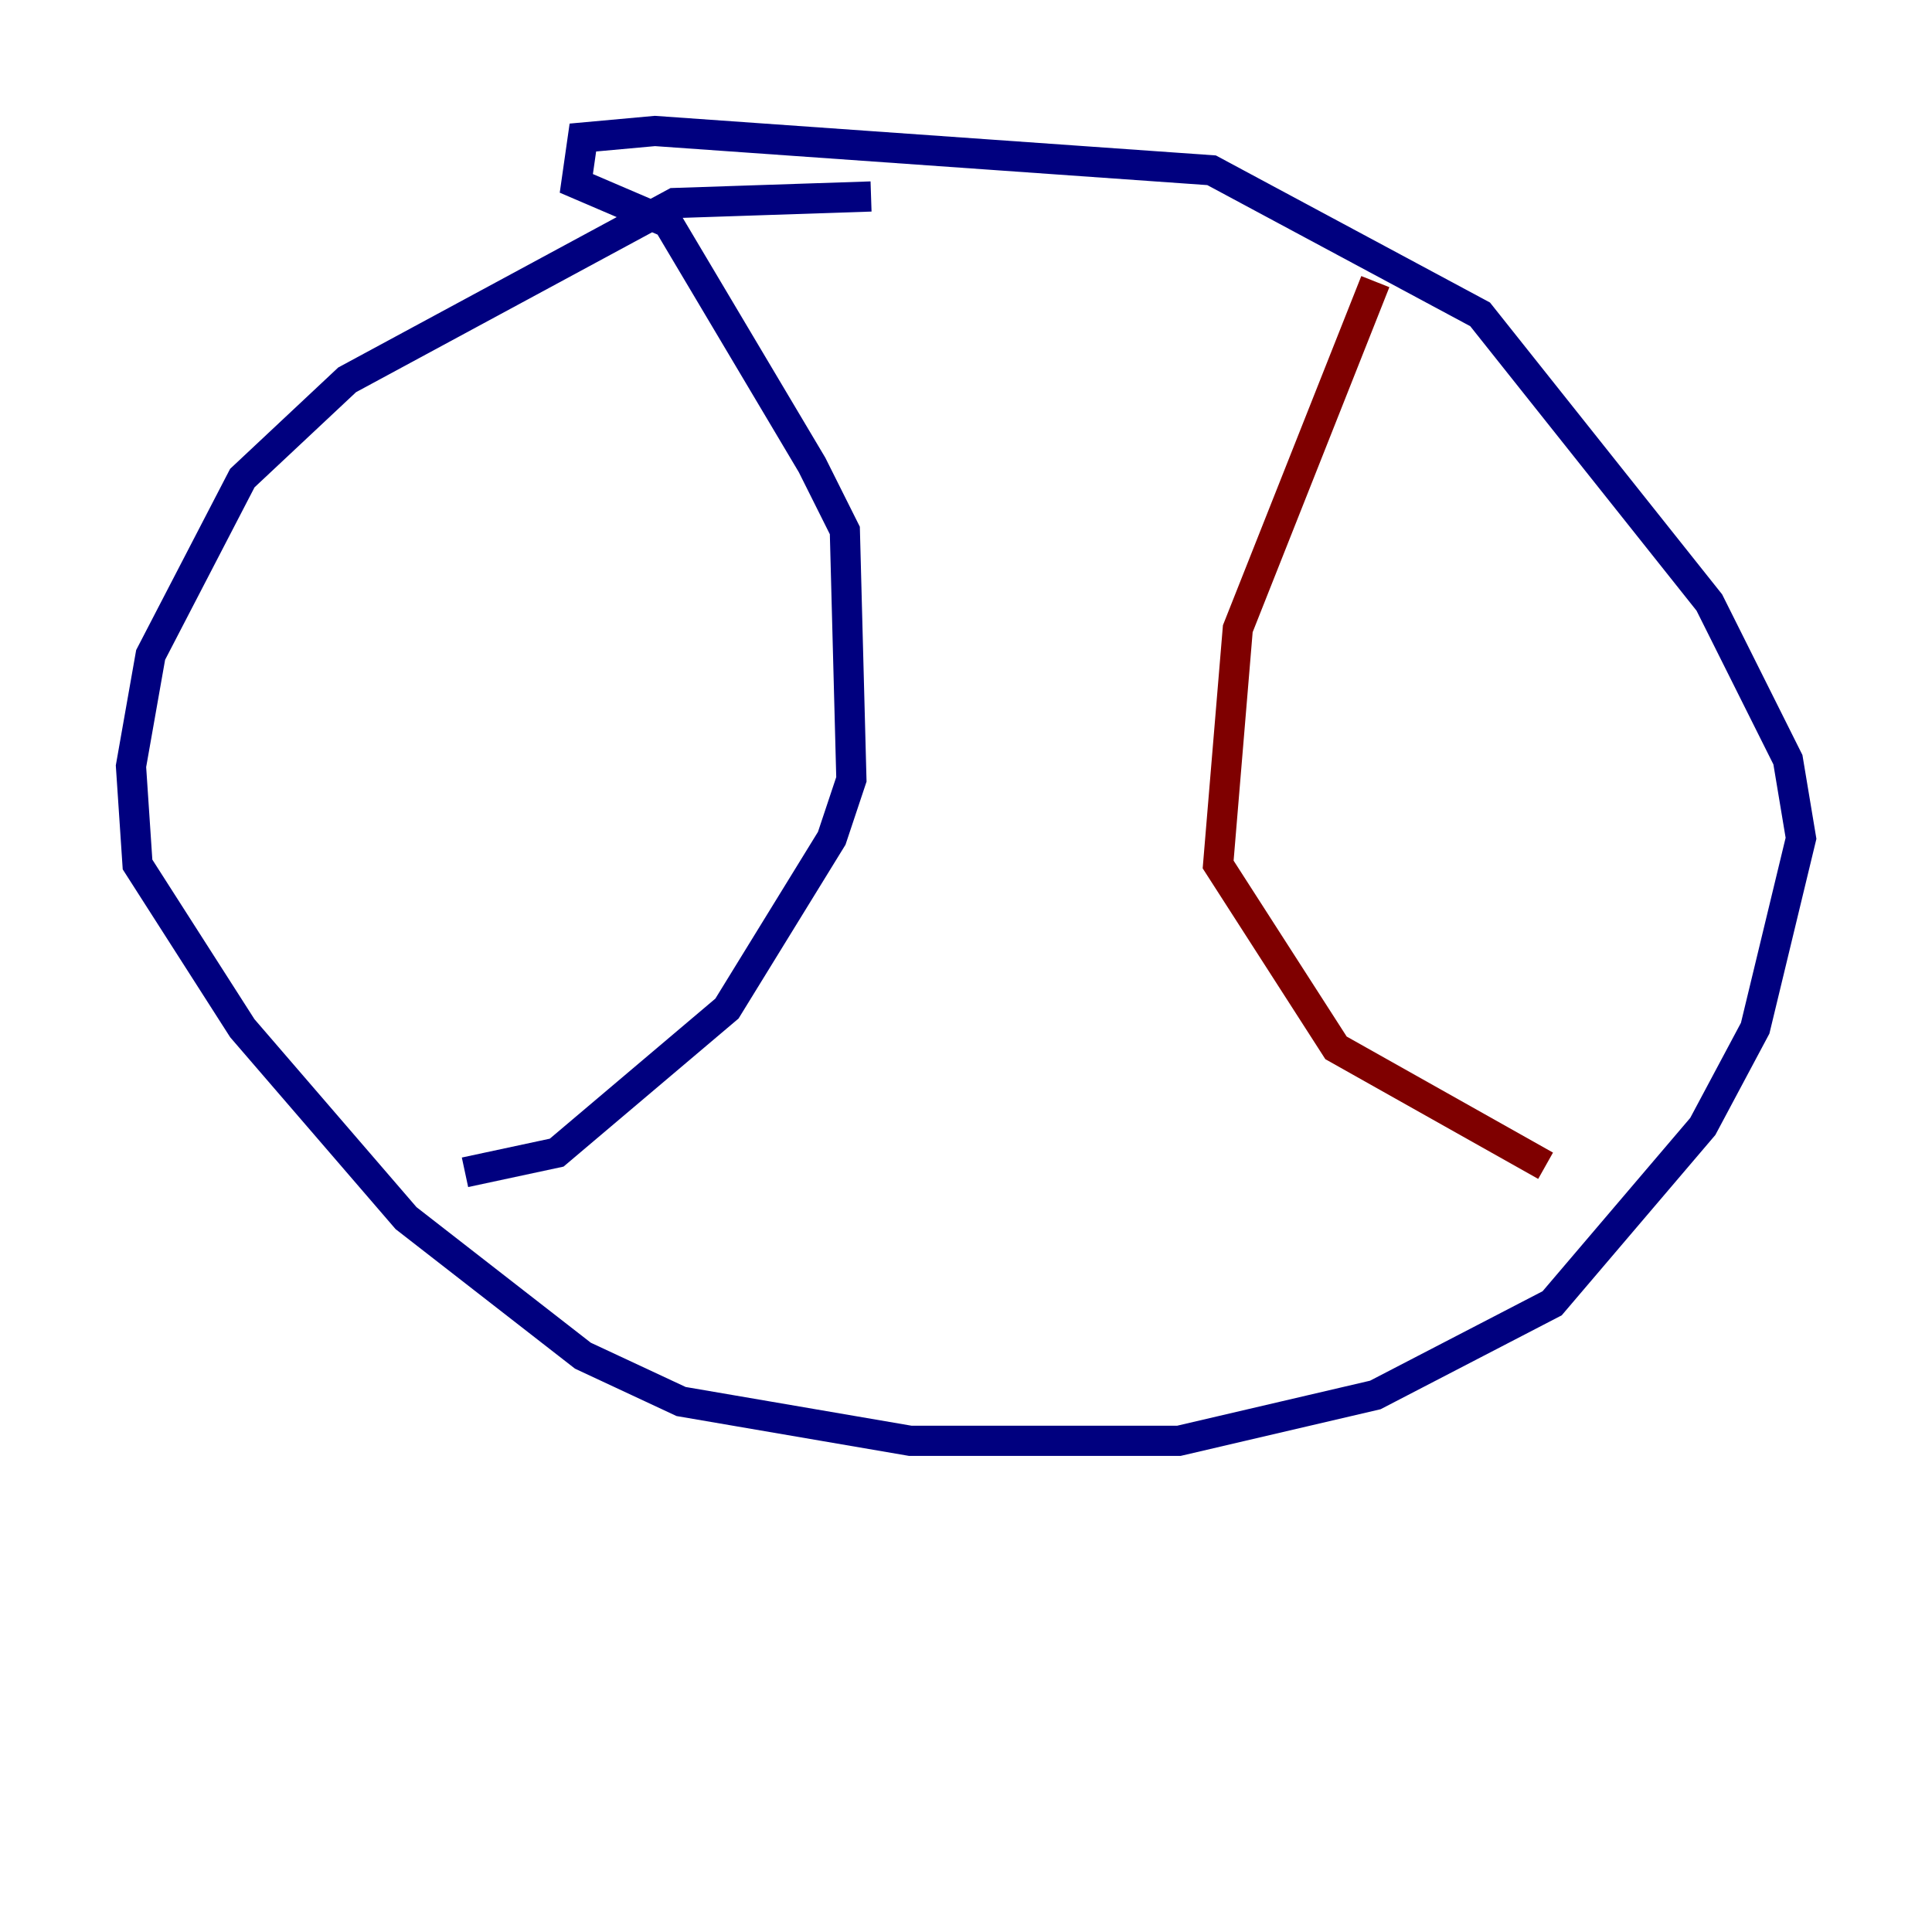 <?xml version="1.0" encoding="utf-8" ?>
<svg baseProfile="tiny" height="128" version="1.2" viewBox="0,0,128,128" width="128" xmlns="http://www.w3.org/2000/svg" xmlns:ev="http://www.w3.org/2001/xml-events" xmlns:xlink="http://www.w3.org/1999/xlink"><defs /><polyline fill="none" points="57.709,13.017 44.691,13.451 22.997,25.166 16.054,31.675 9.98,43.39 8.678,50.766 9.112,57.275 16.054,68.122 26.902,80.705 38.617,89.817 45.125,92.854 60.312,95.458 78.102,95.458 91.119,92.42 102.834,86.346 112.814,74.63 116.285,68.122 119.322,55.539 118.454,50.332 113.248,39.919 98.061,20.827 80.271,11.281 43.39,8.678 38.617,9.112 38.183,12.149 44.258,14.752 53.803,30.807 55.973,35.146 56.407,51.634 55.105,55.539 48.163,66.82 36.881,76.366 30.807,77.668" stroke="#00007f" stroke-width="2" /><polyline fill="none" points="91.119,18.658 82.007,41.654 80.705,57.275 88.515,69.424 102.4,77.234" stroke="#7f0000" stroke-width="2" /></svg>